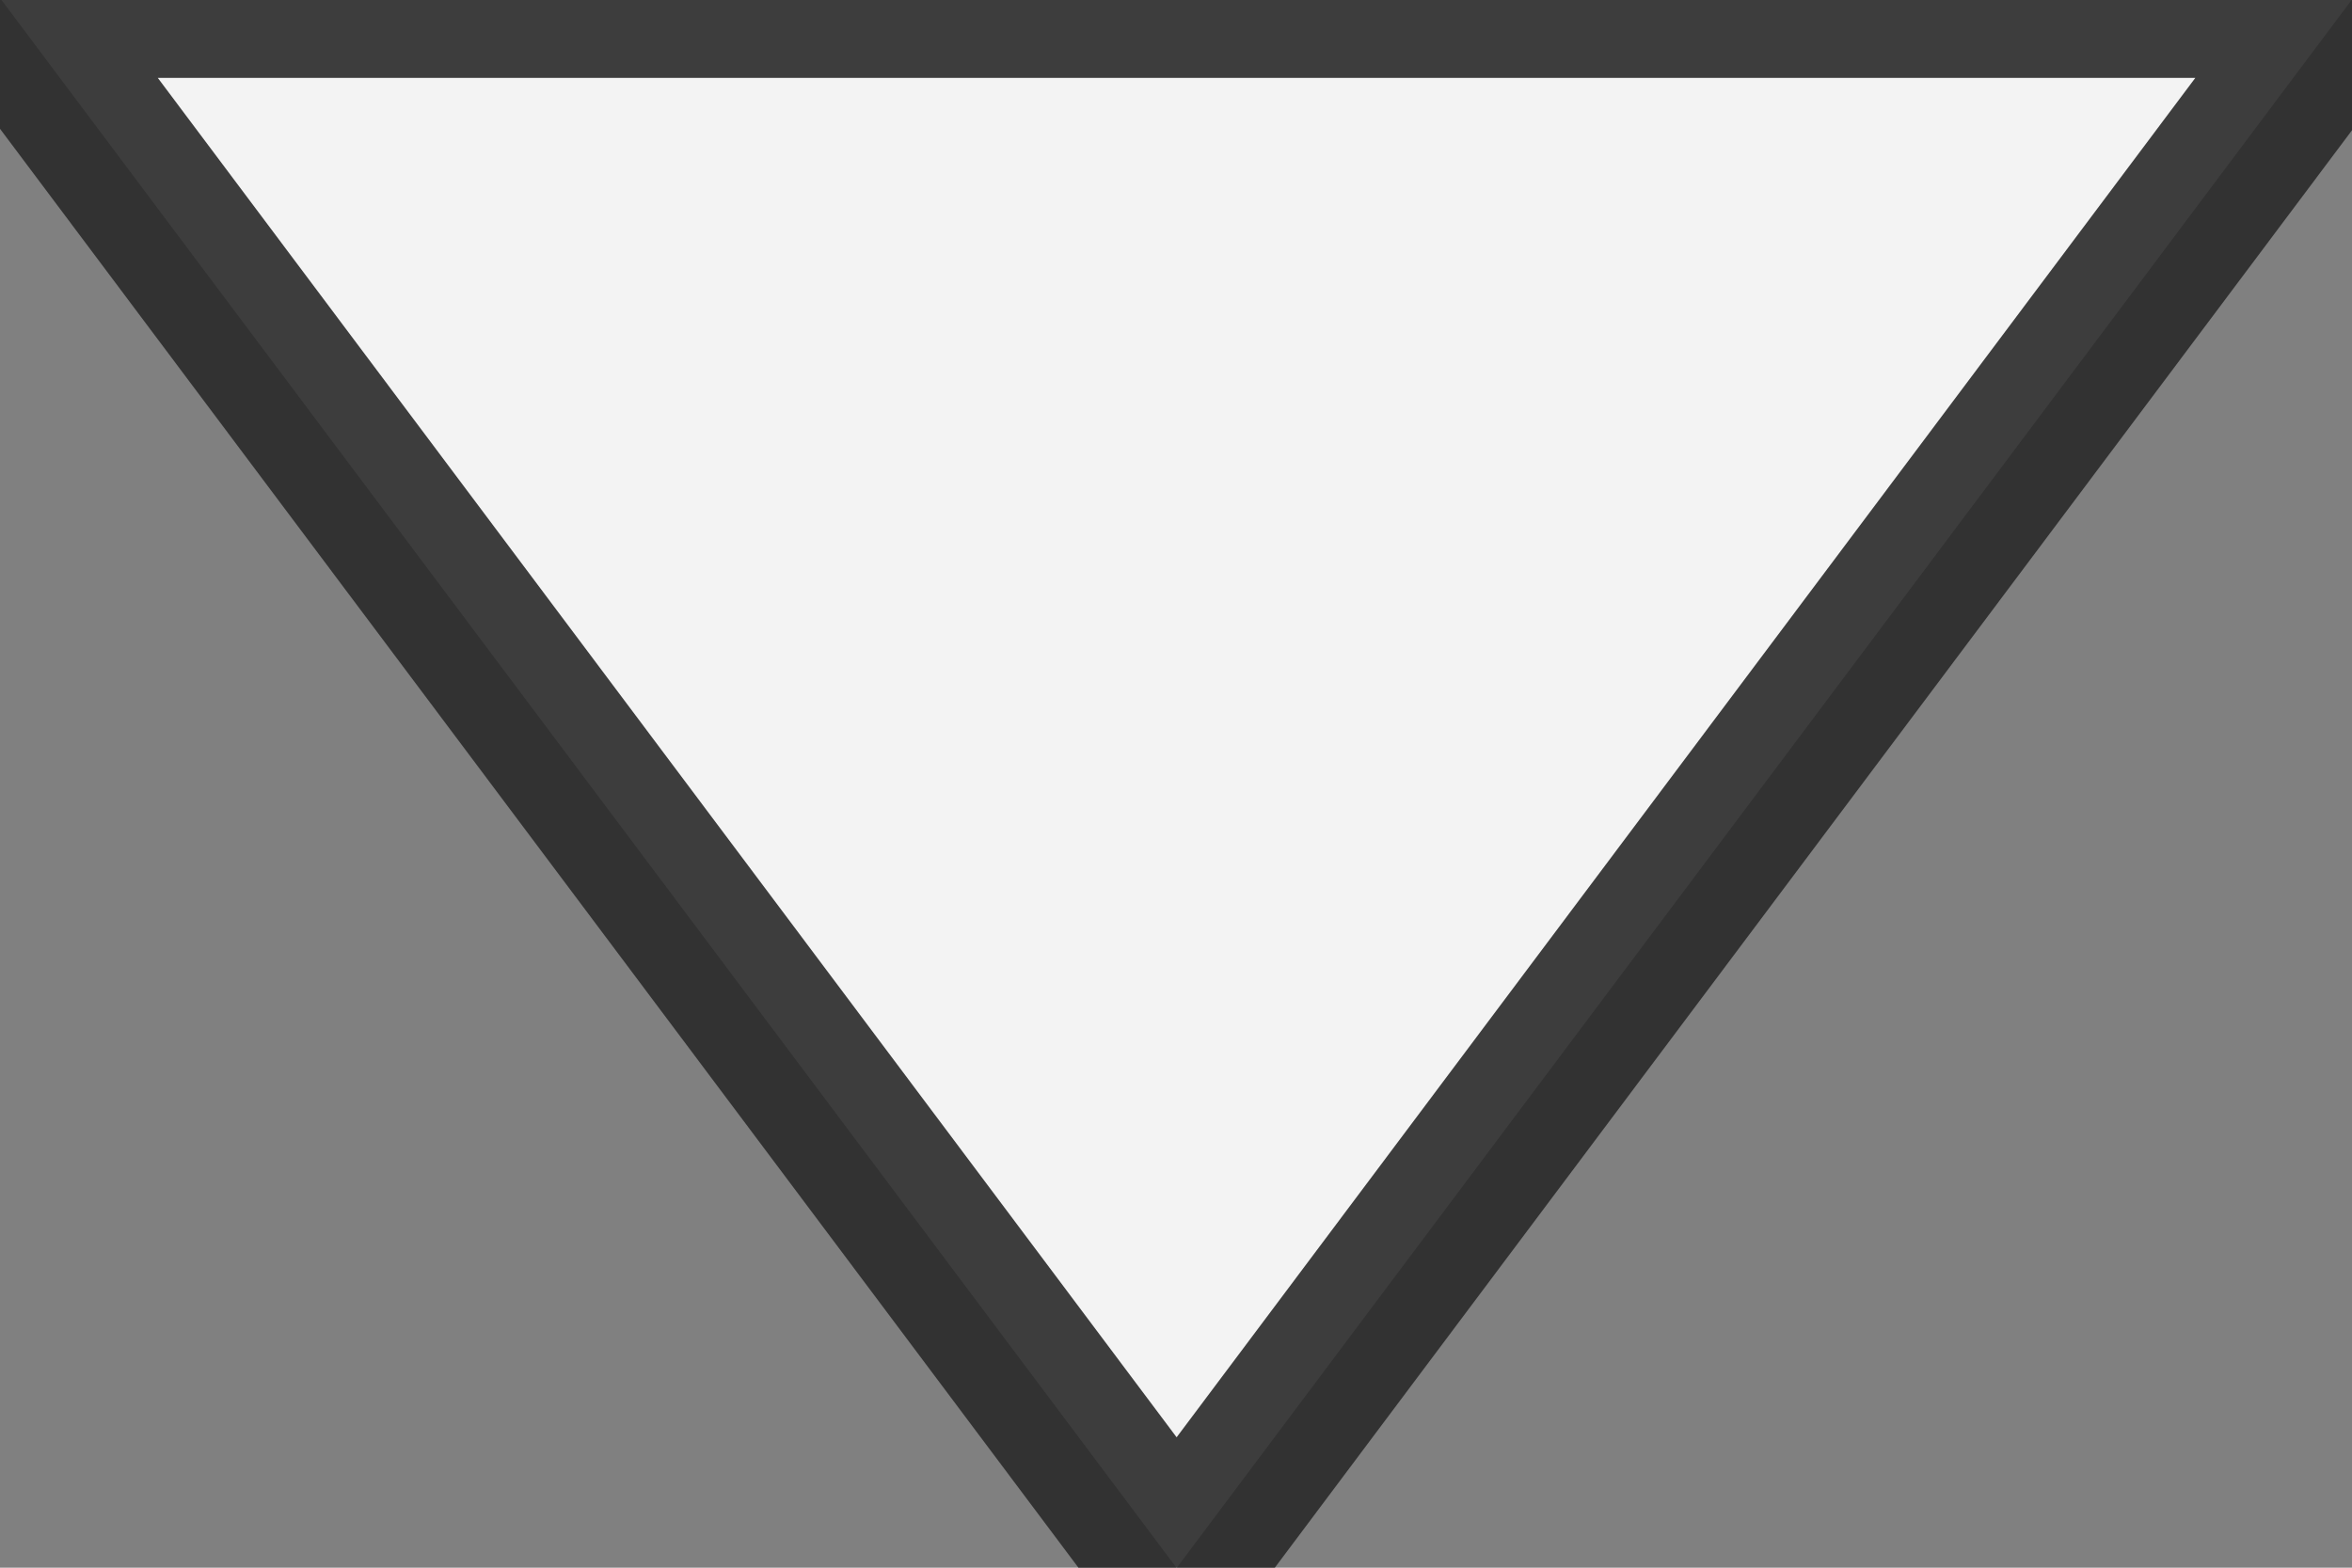 <svg xmlns="http://www.w3.org/2000/svg" xmlns:xlink="http://www.w3.org/1999/xlink" preserveAspectRatio="xMidYMid" width="15" height="10" viewBox="0 0 15 10">
  <rect x="0" y="0" width="15" height="10" fill="#808080" stroke="none"/>
  <defs>
    <style>
      .cls-1 {
        fill: #fff;
        stroke: #292929;
        stroke-width: 1px;
        opacity: 0.9;
        fill-rule: evenodd;
      }
    </style>
  </defs>
  <path d="M7.504,10.002 L0.007,-0.003 L15.000,-0.003 L7.504,10.002 Z" class="cls-1"/>
</svg>
